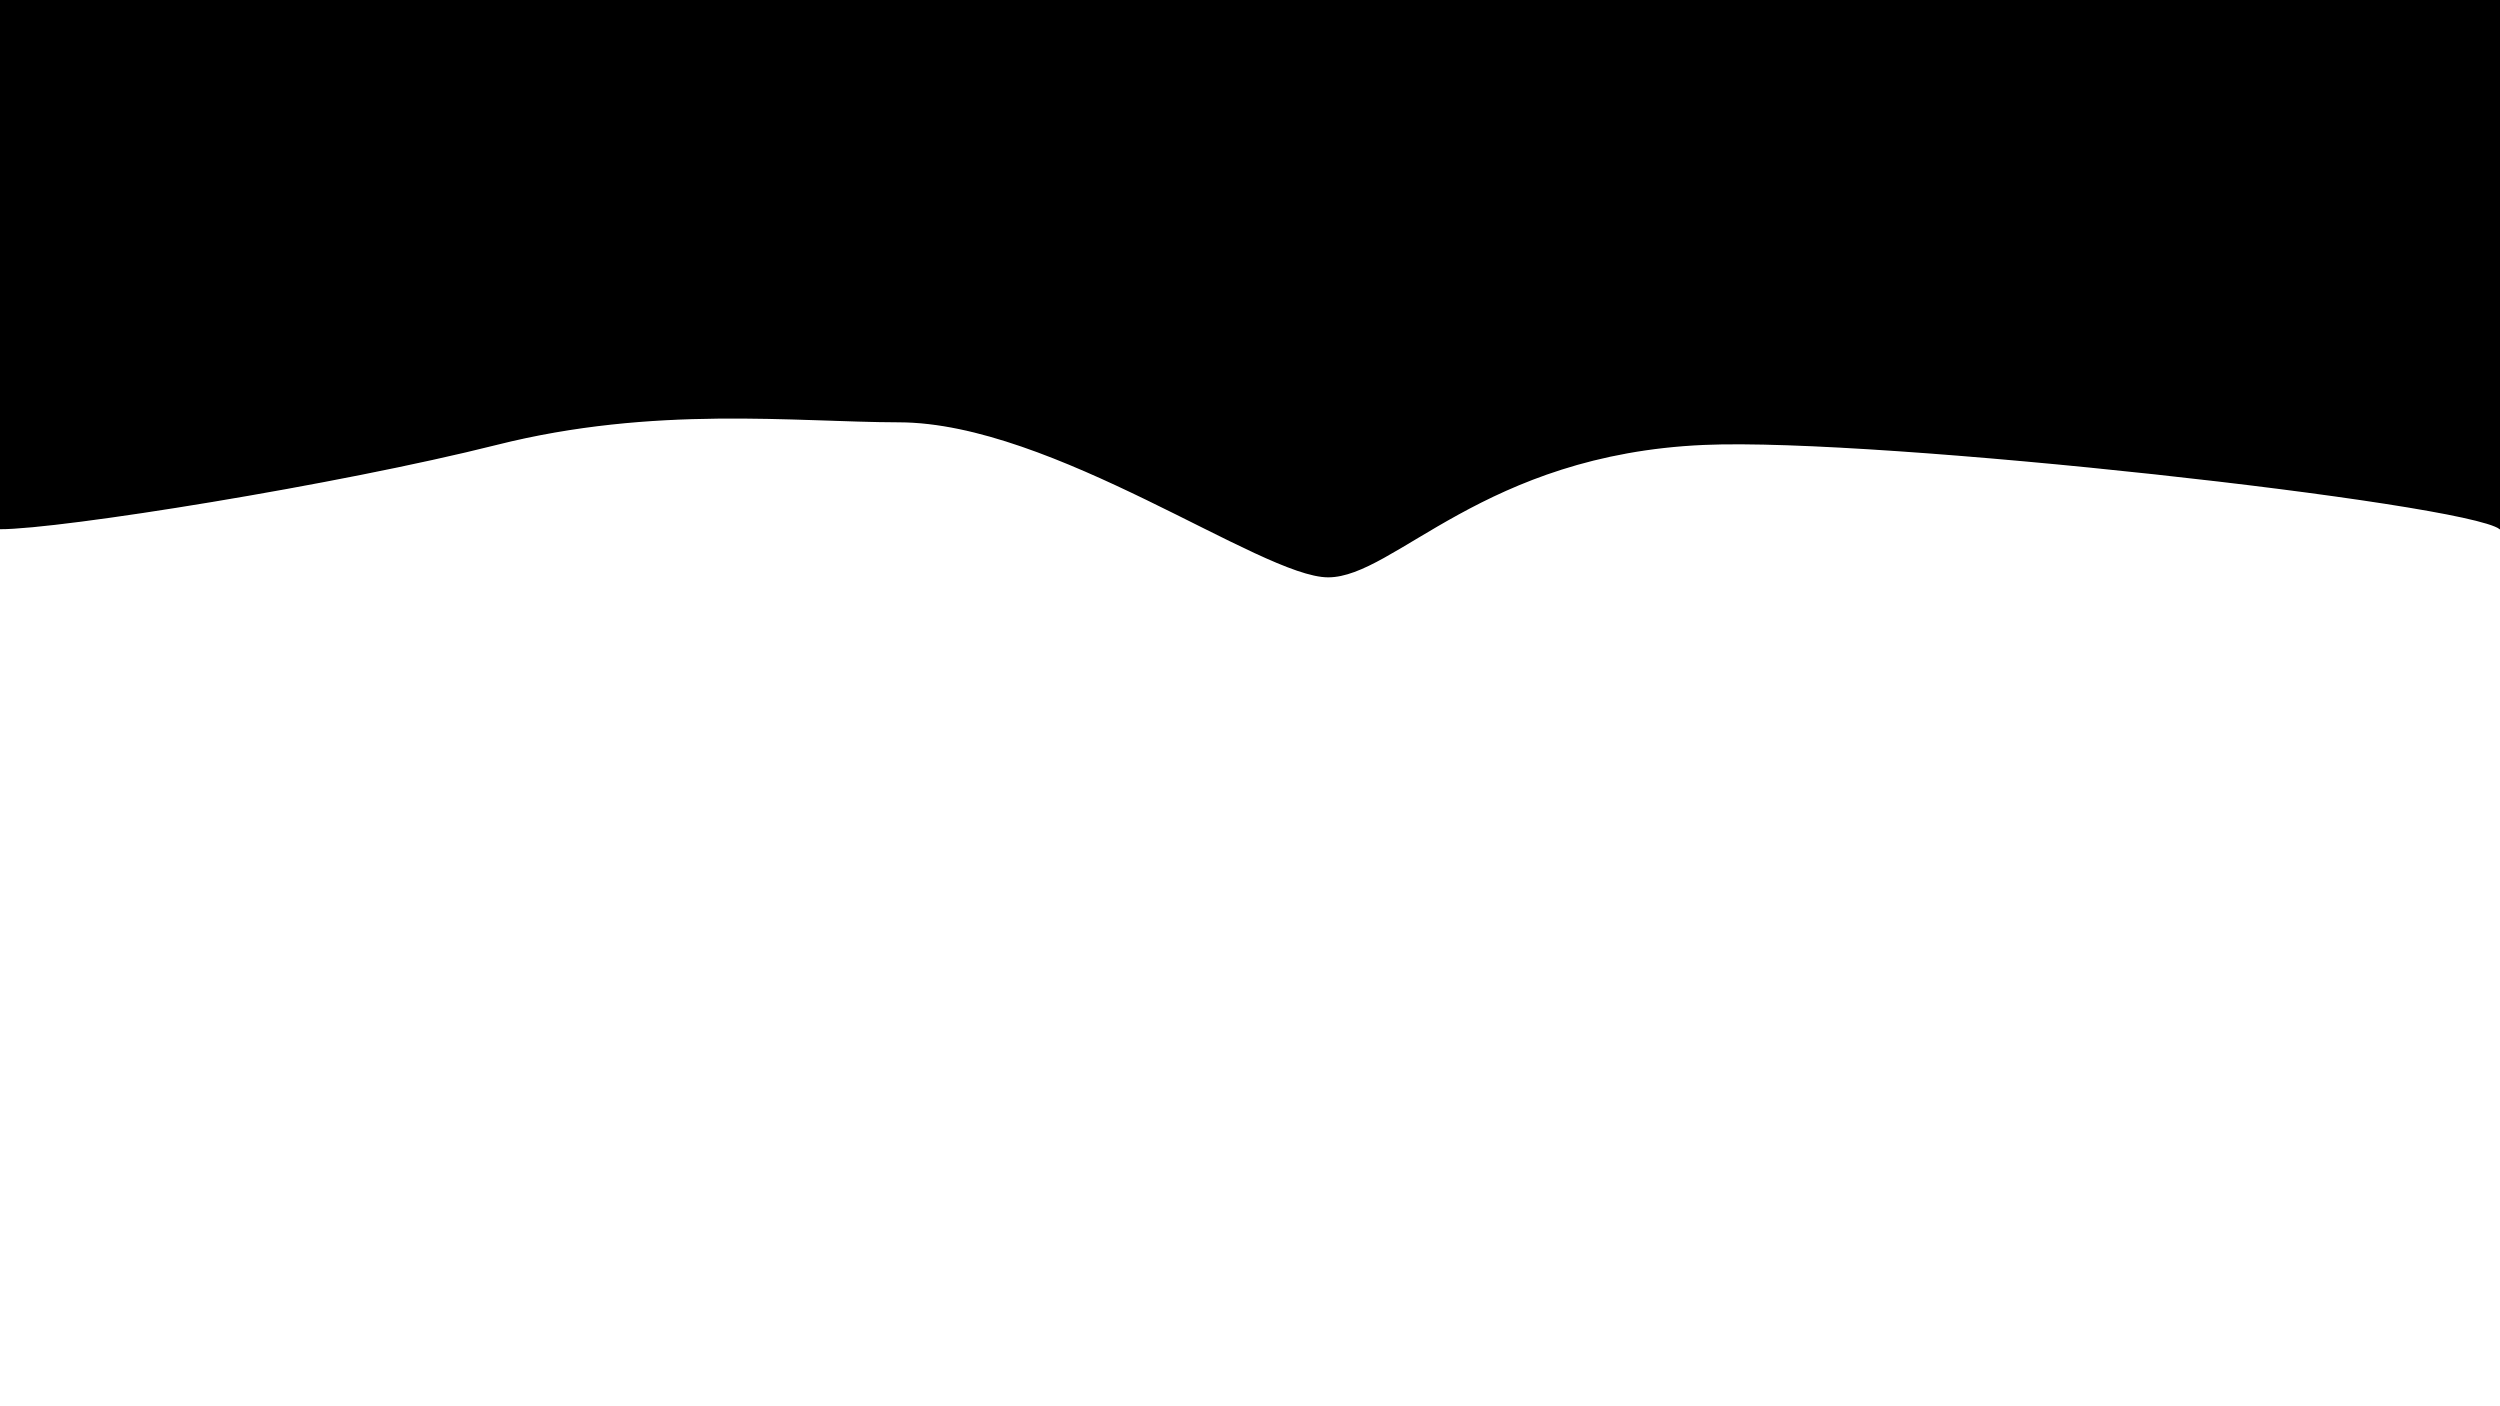 <svg width="1600" height="900" viewBox="0 0 1600 900" fill="none" xmlns="http://www.w3.org/2000/svg">
<rect x="0" y="0" width="1600" height="900" fill="#808080" stroke="none"/>
<g clip-path="url(#clip0_16_19)">
<rect width="1600" height="900" fill="white"/>
<path d="M0 0V338.206C39.328 338.206 216.667 309.701 317.778 284.25C418.889 258.8 508.602 269.652 575.438 269.789C673.965 269.991 807.778 369 850 369C892.222 369 949.331 290.354 1090.67 284.25C1202.81 279.407 1577.18 321.288 1600 338.206V0H0Z" fill="black" stroke="black"/>
</g>
<defs>
<clipPath id="clip0_16_19">
<rect width="1600" height="900" fill="white"/>
</clipPath>
</defs>
</svg>
